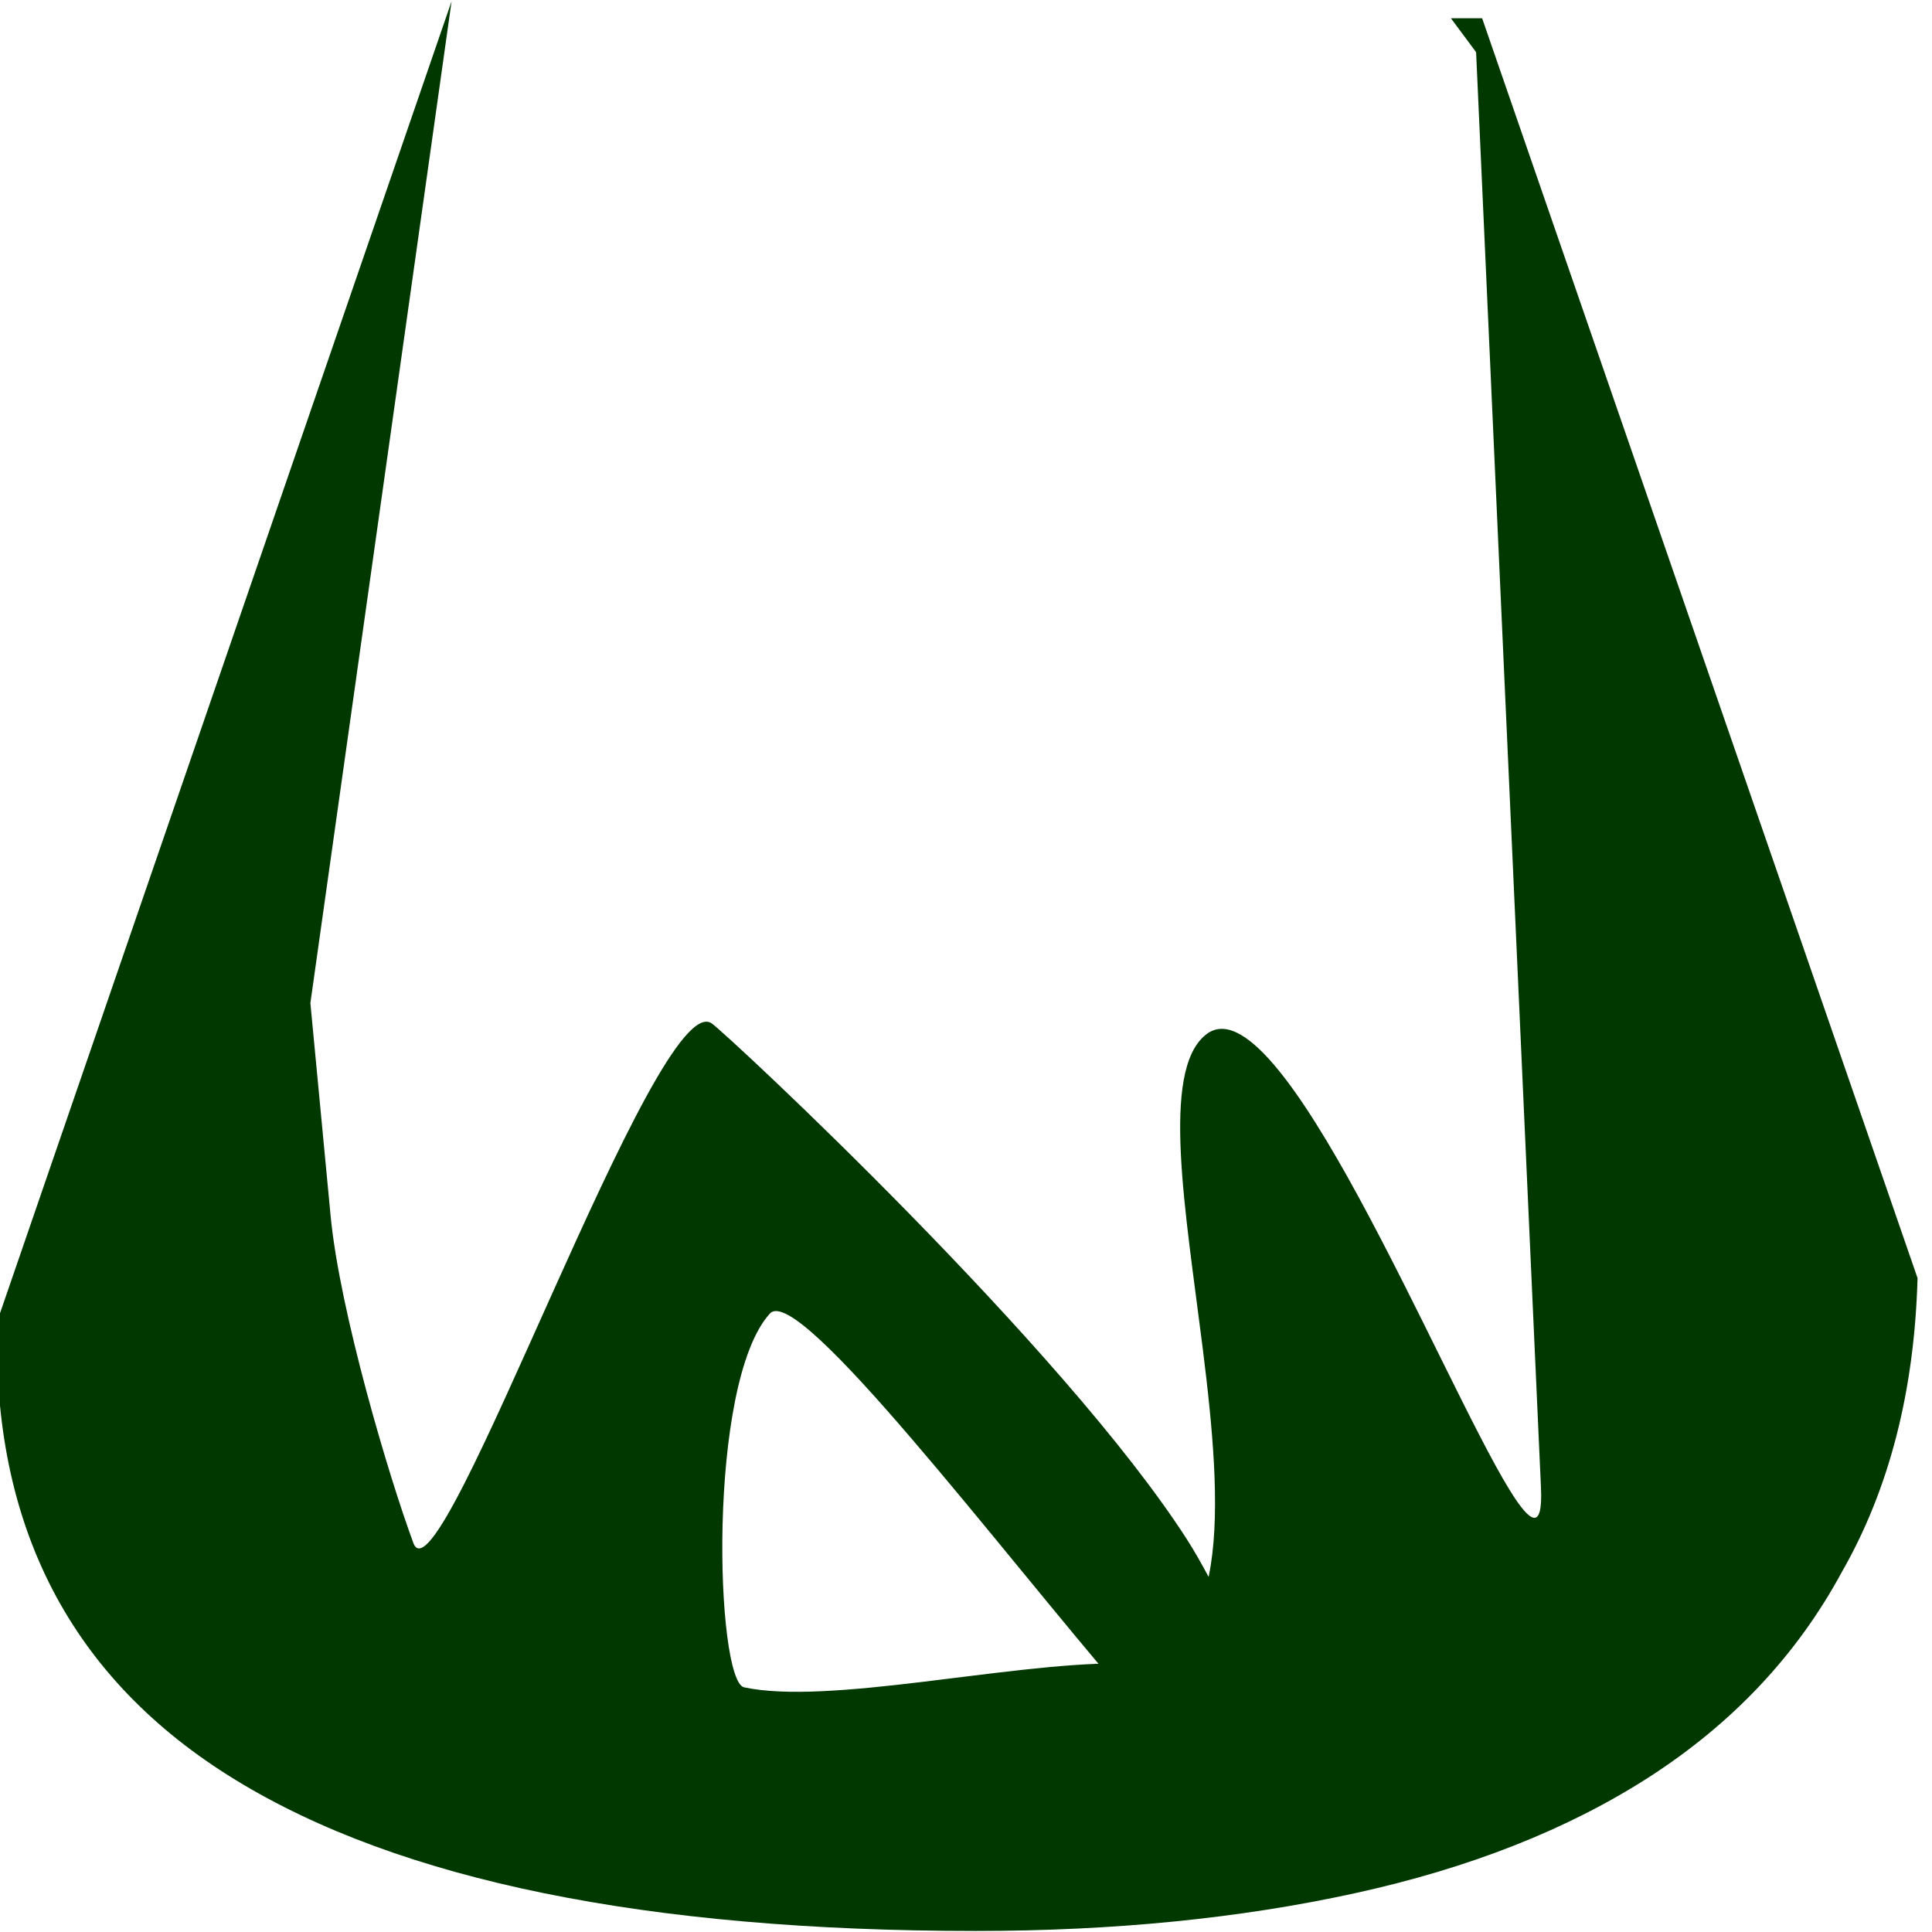 <?xml version="1.0" encoding="UTF-8" standalone="no"?>
<!-- Created with Inkscape (http://www.inkscape.org/) -->

<svg
   xmlns:dc="http://purl.org/dc/elements/1.1/"
   xmlns:cc="http://creativecommons.org/ns#"
   xmlns:rdf="http://www.w3.org/1999/02/22-rdf-syntax-ns#"
   xmlns:svg="http://www.w3.org/2000/svg"
   xmlns="http://www.w3.org/2000/svg"
   xmlns:sodipodi="http://sodipodi.sourceforge.net/DTD/sodipodi-0.dtd"
   xmlns:inkscape="http://www.inkscape.org/namespaces/inkscape"
   width="32px"
   height="32px"
   id="svg3095"
   version="1.1"
   inkscape:version="0.48.1 r9760"
   sodipodi:docname="New document 9">
  <defs
     id="defs3097" />
  <sodipodi:namedview
     id="base"
     pagecolor="#ffffff"
     bordercolor="#666666"
     borderopacity="1.0"
     inkscape:pageopacity="0.0"
     inkscape:pageshadow="2"
     inkscape:zoom="11.2"
     inkscape:cx="16"
     inkscape:cy="20.087287"
     inkscape:current-layer="layer1"
     showgrid="true"
     inkscape:grid-bbox="true"
     inkscape:document-units="px"
     inkscape:window-width="844"
     inkscape:window-height="649"
     inkscape:window-x="0"
     inkscape:window-y="49"
     inkscape:window-maximized="0" />
  <g
     id="layer1"
     inkscape:label="Layer 1"
     inkscape:groupmode="layer">
    <g
       transform="matrix(0.428,0,-0.008,0.29,-76.046,-131.21)"
       style="font-size:154.081px;font-style:normal;font-variant:normal;font-weight:normal;font-stretch:normal;line-height:125%;letter-spacing:0px;word-spacing:0px;fill:#003800;fill-opacity:1;stroke:none;font-family:PT Sans;-inkscape-font-specification:PT Sans"
       id="text2985"
       inkscape:export-xdpi="90"
       inkscape:export-ydpi="90">
      <path
         d="m 242.303,453.49 1.208,0 18.195,71.956 c -9e-5,6.471 -0.873,12.07 -2.619,16.795 -1.644,4.725 -4.058,8.629 -7.242,11.71 -3.082,2.979 -6.831,5.187 -11.248,6.625 -4.417,1.438 -9.296,2.157 -14.638,2.157 -12.737,0 -22.342,-2.876 -28.813,-8.629 -6.471,-5.752 -9.707,-14.484 -9.707,-26.194 l 16.173,-75.391 -4.395,57.219 1.011,12.163 c 0.451,5.427 2.535,14.916 3.562,18.716 1.13,3.698 8.838,-32.064 10.995,-29.702 0.673,0.705 14.001,18.549 18.95,29.507 1.08,2.391 2.723,7.225 2.67,8.374 -0.09,1.939 -1.171,6.689 -4.858,0.572 -5.022,-8.33 -13.15,-23.677 -14.216,-21.898 -2.373,3.963 -1.709,20.991 -0.599,21.349 3.287,1.027 10.12,-1.369 14.434,-1.369 4.45,10e-6 3.887,-8.969 2.951,-18.005 -0.815,-7.858 -1.912,-15.767 -0.239,-17.869 2.752,-3.538 9.492,19.615 12.27,25.975 0.851,1.948 1.33,2.321 1.209,-0.134 l -4.043,-81.989"
         id="path2993"
         inkscape:connector-curvature="0"
         sodipodi:nodetypes="cccccssssccsccsssscsscssc"
         style="fill:#003800" />
    </g>
  </g>
</svg>
